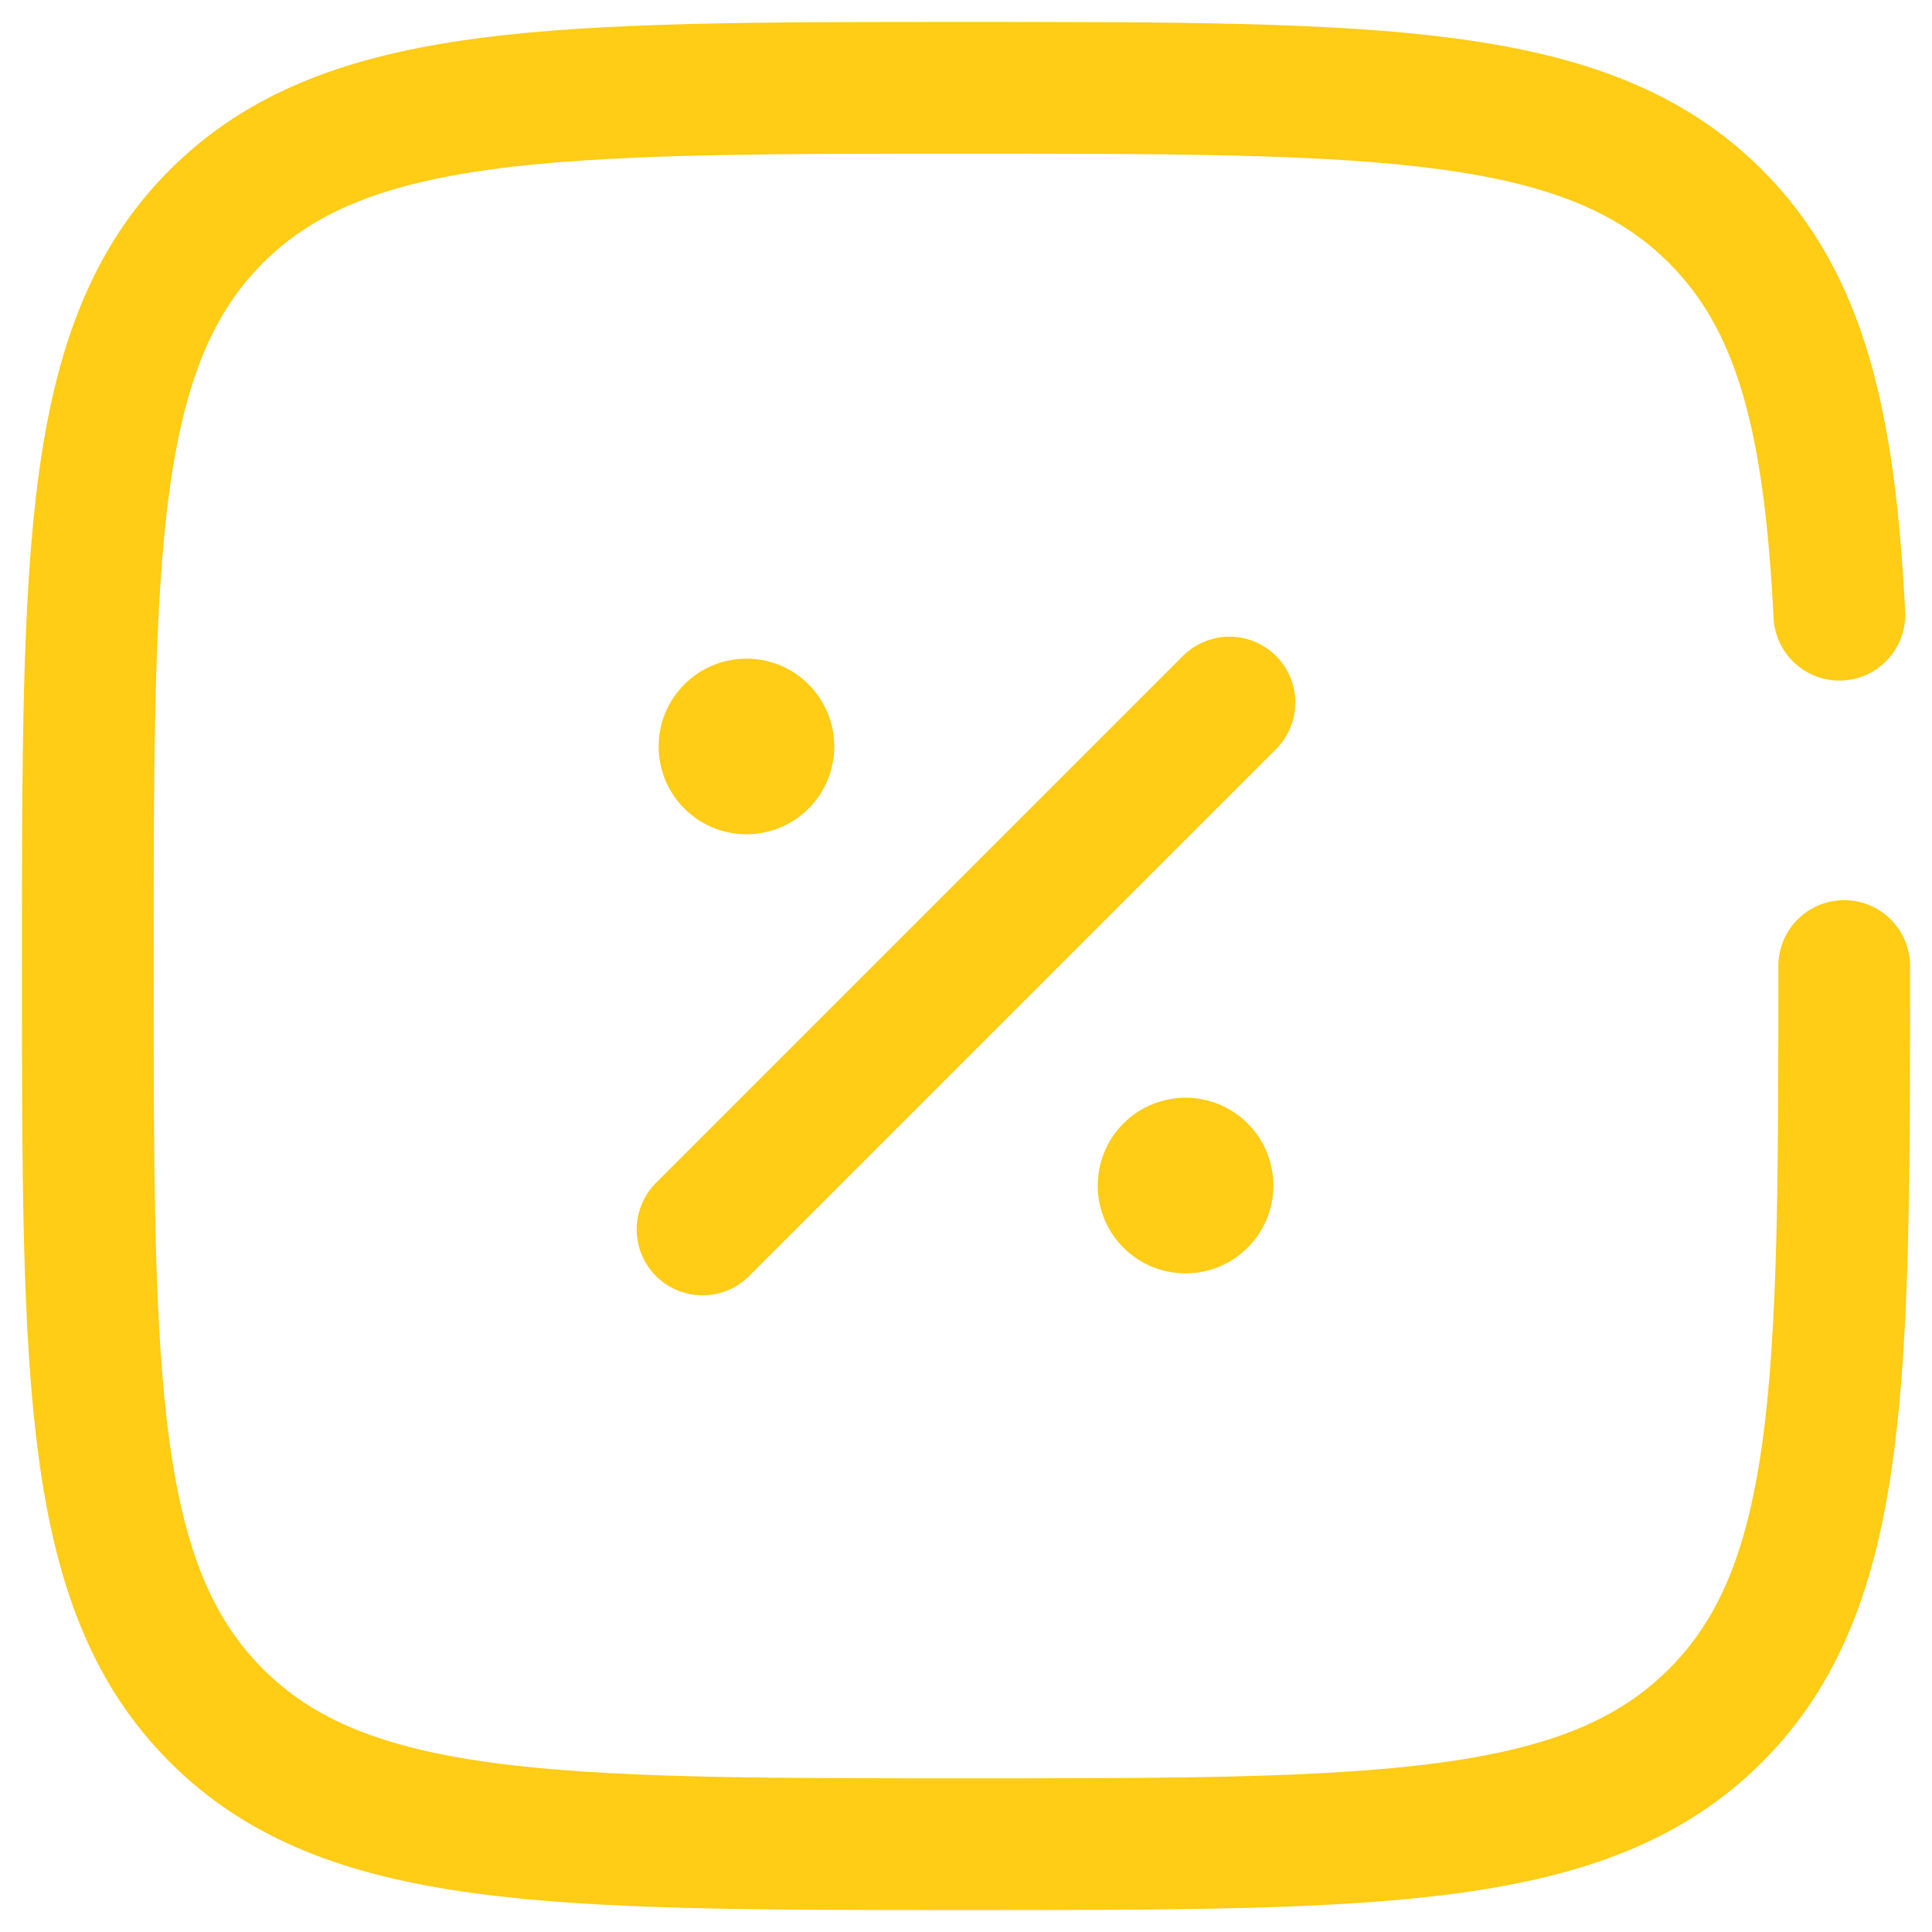 <svg width="22" height="22" viewBox="0 0 22 22" fill="none" xmlns="http://www.w3.org/2000/svg">
<path d="M8 14L14 8" stroke="#FFCC16" stroke-width="1.5" stroke-linecap="round"/>
<path d="M14.5 13.5C14.5 13.765 14.395 14.02 14.207 14.207C14.02 14.395 13.765 14.5 13.5 14.5C13.235 14.5 12.98 14.395 12.793 14.207C12.605 14.02 12.5 13.765 12.5 13.5C12.5 13.235 12.605 12.98 12.793 12.793C12.98 12.605 13.235 12.5 13.5 12.5C13.765 12.5 14.02 12.605 14.207 12.793C14.395 12.98 14.5 13.235 14.5 13.5ZM9.5 8.5C9.5 8.765 9.395 9.02 9.207 9.207C9.02 9.395 8.765 9.5 8.5 9.5C8.235 9.5 7.98 9.395 7.793 9.207C7.605 9.02 7.5 8.765 7.5 8.5C7.5 8.235 7.605 7.98 7.793 7.793C7.98 7.605 8.235 7.5 8.5 7.5C8.765 7.5 9.02 7.605 9.207 7.793C9.395 7.98 9.5 8.235 9.5 8.5Z" fill="#FFCC16"/>
<path d="M21 11C21 15.714 21 18.071 19.535 19.535C18.072 21 15.714 21 11 21C6.286 21 3.929 21 2.464 19.535C1 18.072 1 15.714 1 11C1 6.286 1 3.929 2.464 2.464C3.93 1 6.286 1 11 1C15.714 1 18.071 1 19.535 2.464C20.509 3.438 20.835 4.807 20.945 7" stroke="#FFCC16" stroke-width="1.5" stroke-linecap="round"/>
</svg>
